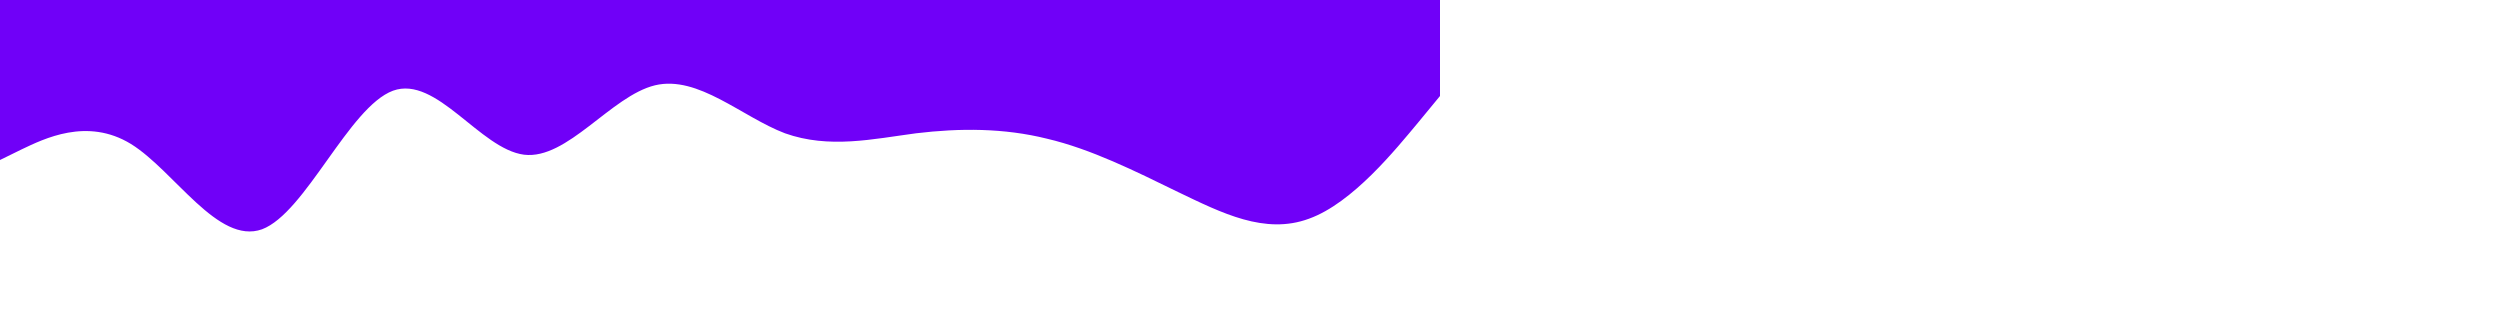 <svg xmlns="http://www.w3.org/2000/svg" viewBox="0 0 2500 320">
    <path fill="#7000f8" fill-opacity="1" d="M0,160L21.8,149.3C43.6,139,87,117,131,144C174.5,171,218,245,262,229.3C305.5,213,349,107,393,90.7C436.4,75,480,149,524,154.7C567.3,160,611,96,655,85.3C698.2,75,742,117,785,133.3C829.1,149,873,139,916,133.3C960,128,1004,128,1047,138.7C1090.9,149,1135,171,1178,192C1221.8,213,1265,235,1309,218.7C1352.7,203,1396,149,1418,122.7L1440,96L1440,0L1418.2,0C1396.4,0,1353,0,1309,0C1265.5,0,1222,0,1178,0C1134.5,0,1091,0,1047,0C1003.6,0,960,0,916,0C872.7,0,829,0,785,0C741.8,0,698,0,655,0C610.9,0,567,0,524,0C480,0,436,0,393,0C349.1,0,305,0,262,0C218.2,0,175,0,131,0C87.3,0,44,0,22,0L0,0Z"></path>
</svg>